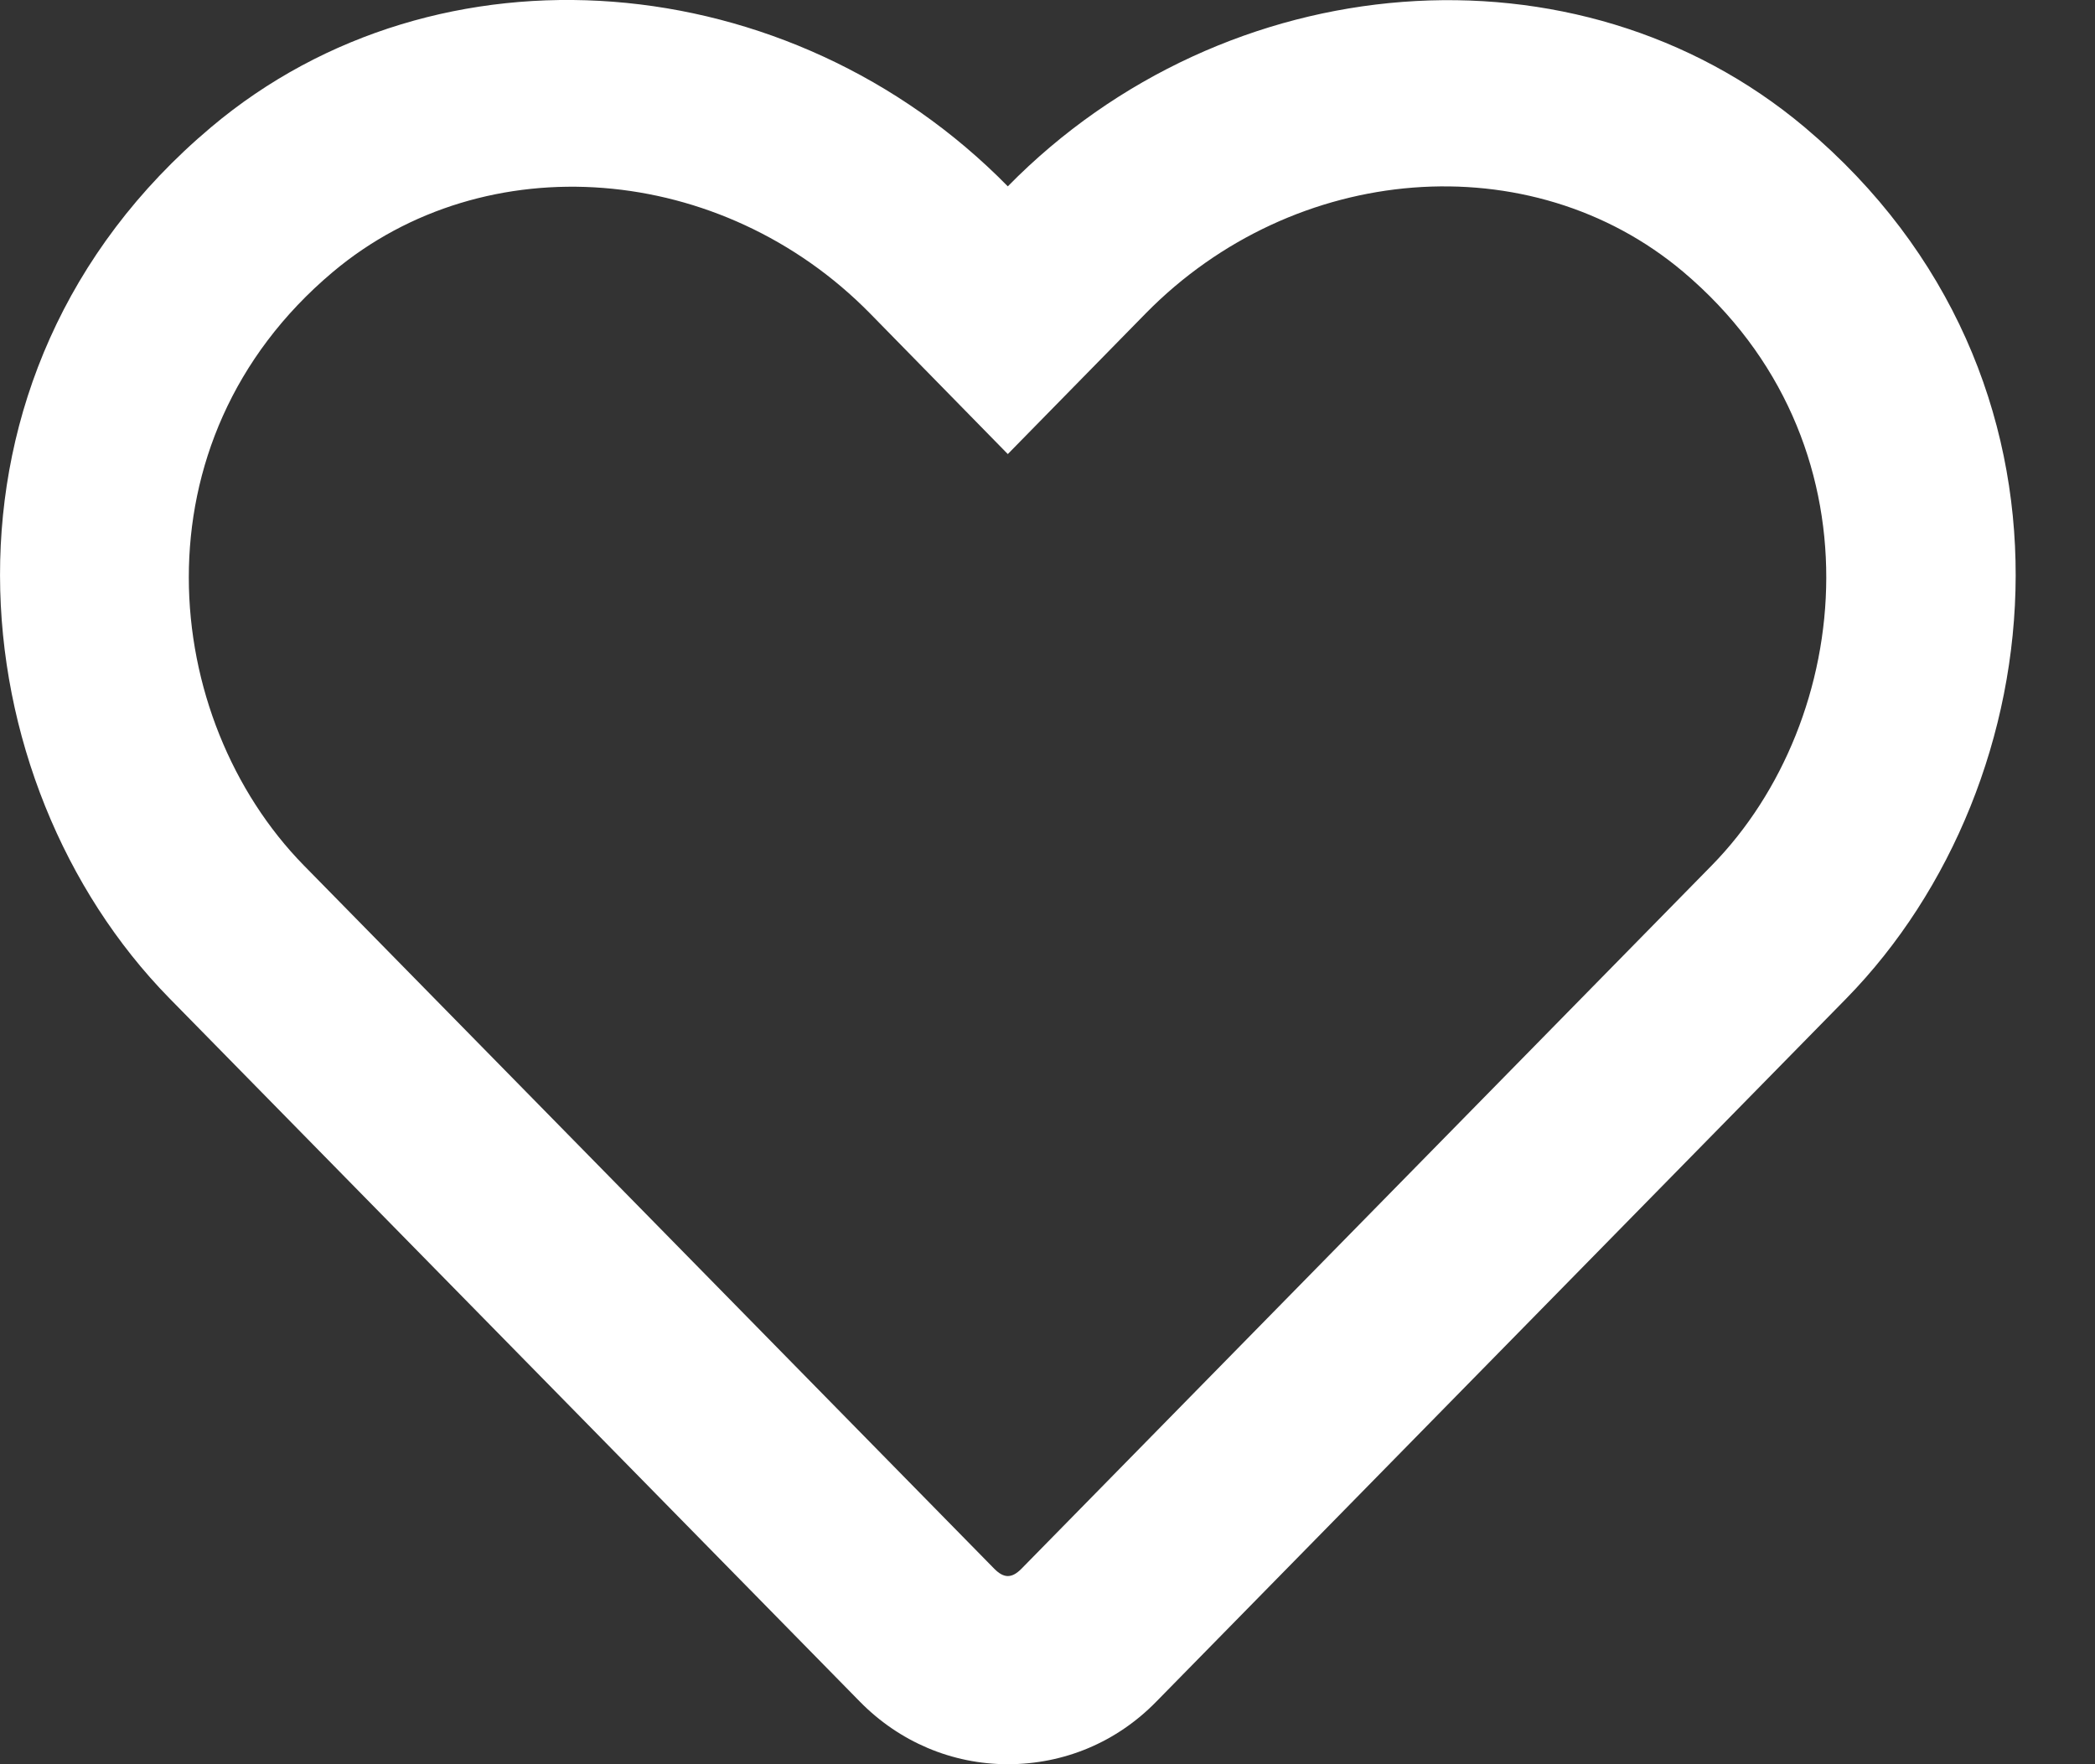 <svg width="19" height="16" viewBox="0 0 19 16" fill="none" xmlns="http://www.w3.org/2000/svg">
<rect x="0" y="0" width="19" height="16" fill="#333333" stroke="none"/>
<path d="M16.367 1.154C14.303 -0.581 11.115 -0.321 9.14 1.69C7.166 -0.321 3.977 -0.585 1.914 1.154C-0.771 3.414 -0.378 7.099 1.535 9.052L7.798 15.432C8.155 15.796 8.633 16 9.14 16C9.651 16 10.126 15.8 10.483 15.436L16.745 9.055C18.656 7.102 19.055 3.418 16.367 1.154ZM15.524 7.849L9.262 14.229C9.176 14.315 9.105 14.315 9.019 14.229L2.756 7.849C1.453 6.52 1.189 4.007 3.017 2.468C4.406 1.3 6.548 1.475 7.891 2.843L9.14 4.118L10.39 2.843C11.74 1.468 13.882 1.3 15.264 2.464C17.088 4.003 16.817 6.531 15.524 7.849Z" fill="#FFFFFF"/>
</svg>
